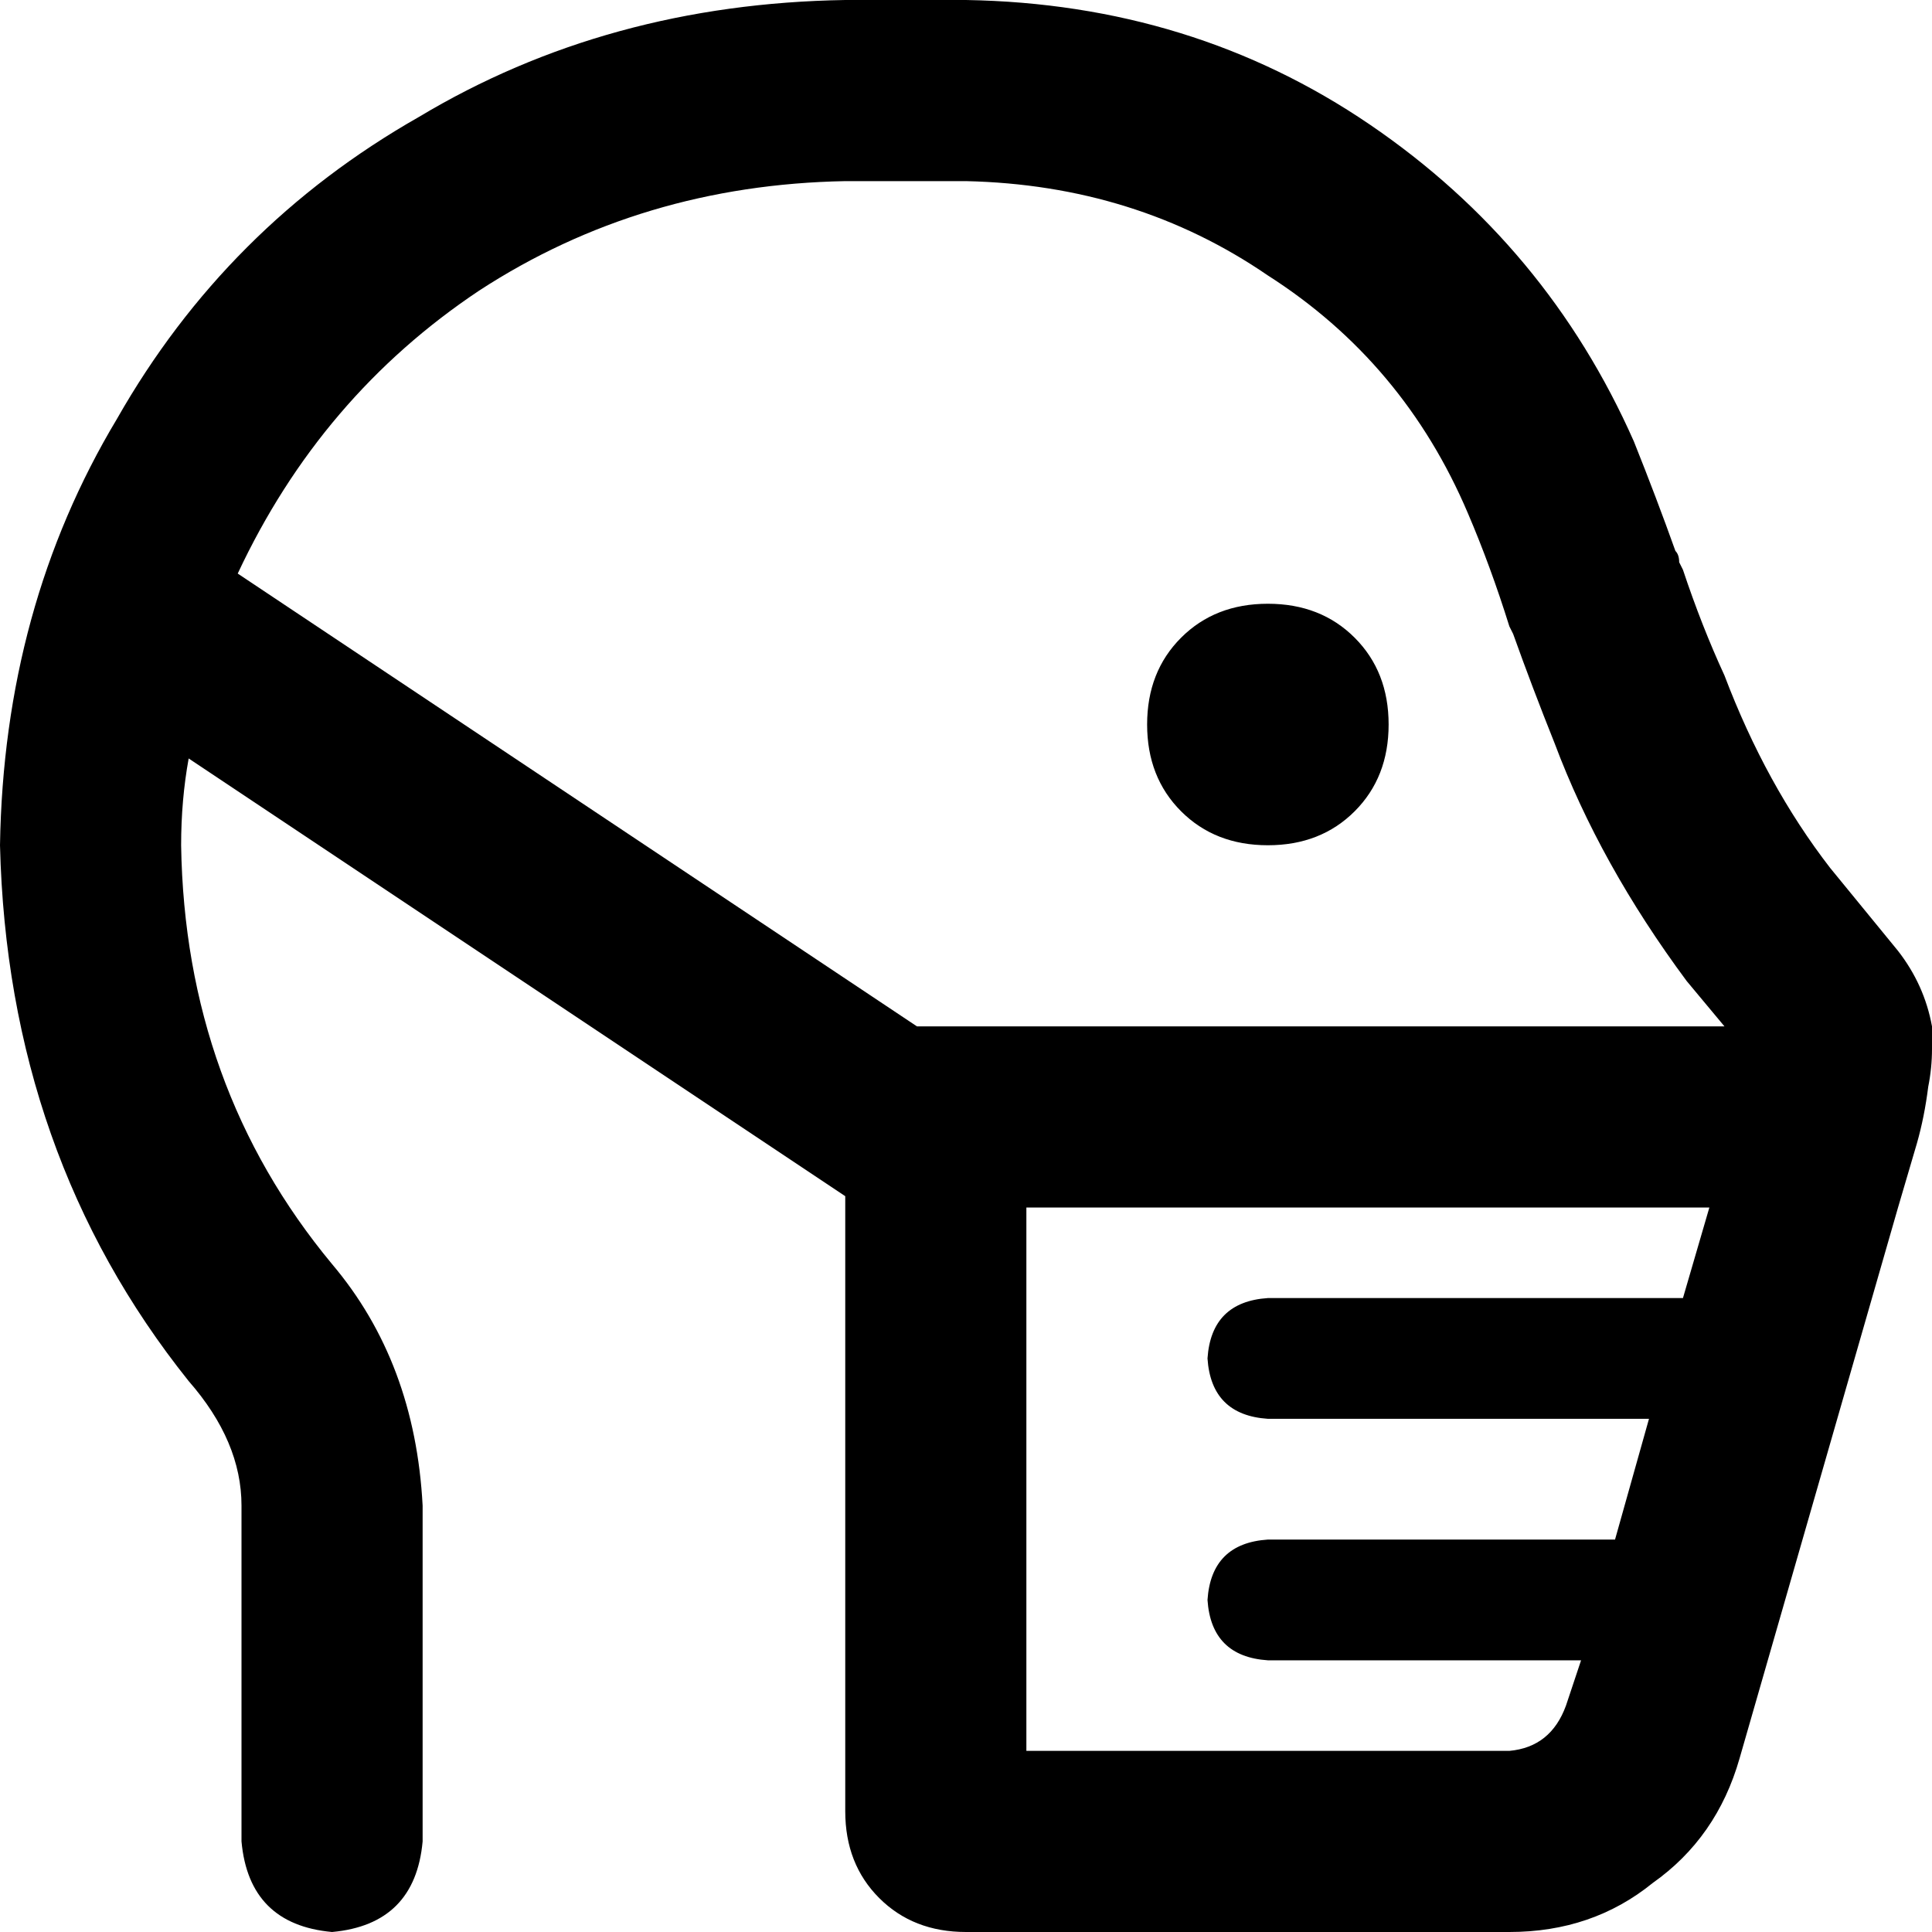 <svg xmlns="http://www.w3.org/2000/svg" viewBox="0 0 512 512">
  <path d="M 48 224 Q 48 212 50 201 L 224 317 L 224 320 L 224 480 Q 224 494 233 503 Q 242 512 256 512 L 400 512 Q 422 512 438 499 Q 455 487 461 466 L 503 320 L 508 303 Q 510 296 511 288 Q 512 283 512 278 Q 512 277 512 276 Q 512 275 512 274 Q 512 273 512 272 L 512 272 Q 510 261 503 252 L 485 230 Q 468 208 457 179 Q 451 166 446 151 L 445 149 Q 445 147 444 146 Q 439 132 433 117 Q 410 65 363 33 Q 316 1 256 0 L 224 0 Q 161 1 111 31 Q 60 60 31 111 Q 1 161 0 224 Q 2 306 50 366 Q 64 382 64 399 L 64 488 Q 66 510 88 512 Q 110 510 112 488 L 112 399 Q 110 361 88 335 Q 49 288 48 224 L 48 224 Z M 243 272 L 63 152 Q 85 105 127 77 Q 170 49 224 48 L 256 48 Q 301 49 336 73 Q 372 96 389 136 Q 395 150 400 166 L 401 168 L 401 168 Q 406 182 412 197 Q 424 229 447 260 L 457 272 L 424 272 L 423 272 L 272 272 L 243 272 L 243 272 Z M 336 224 Q 350 224 359 215 L 359 215 Q 368 206 368 192 Q 368 178 359 169 Q 350 160 336 160 Q 322 160 313 169 Q 304 178 304 192 Q 304 206 313 215 Q 322 224 336 224 L 336 224 Z M 400 464 L 272 464 L 272 320 L 453 320 L 446 344 L 336 344 Q 321 345 320 360 Q 321 375 336 376 L 437 376 L 428 408 L 336 408 Q 321 409 320 424 Q 321 439 336 440 L 419 440 L 415 452 Q 411 463 400 464 L 400 464 Z" />
</svg>
